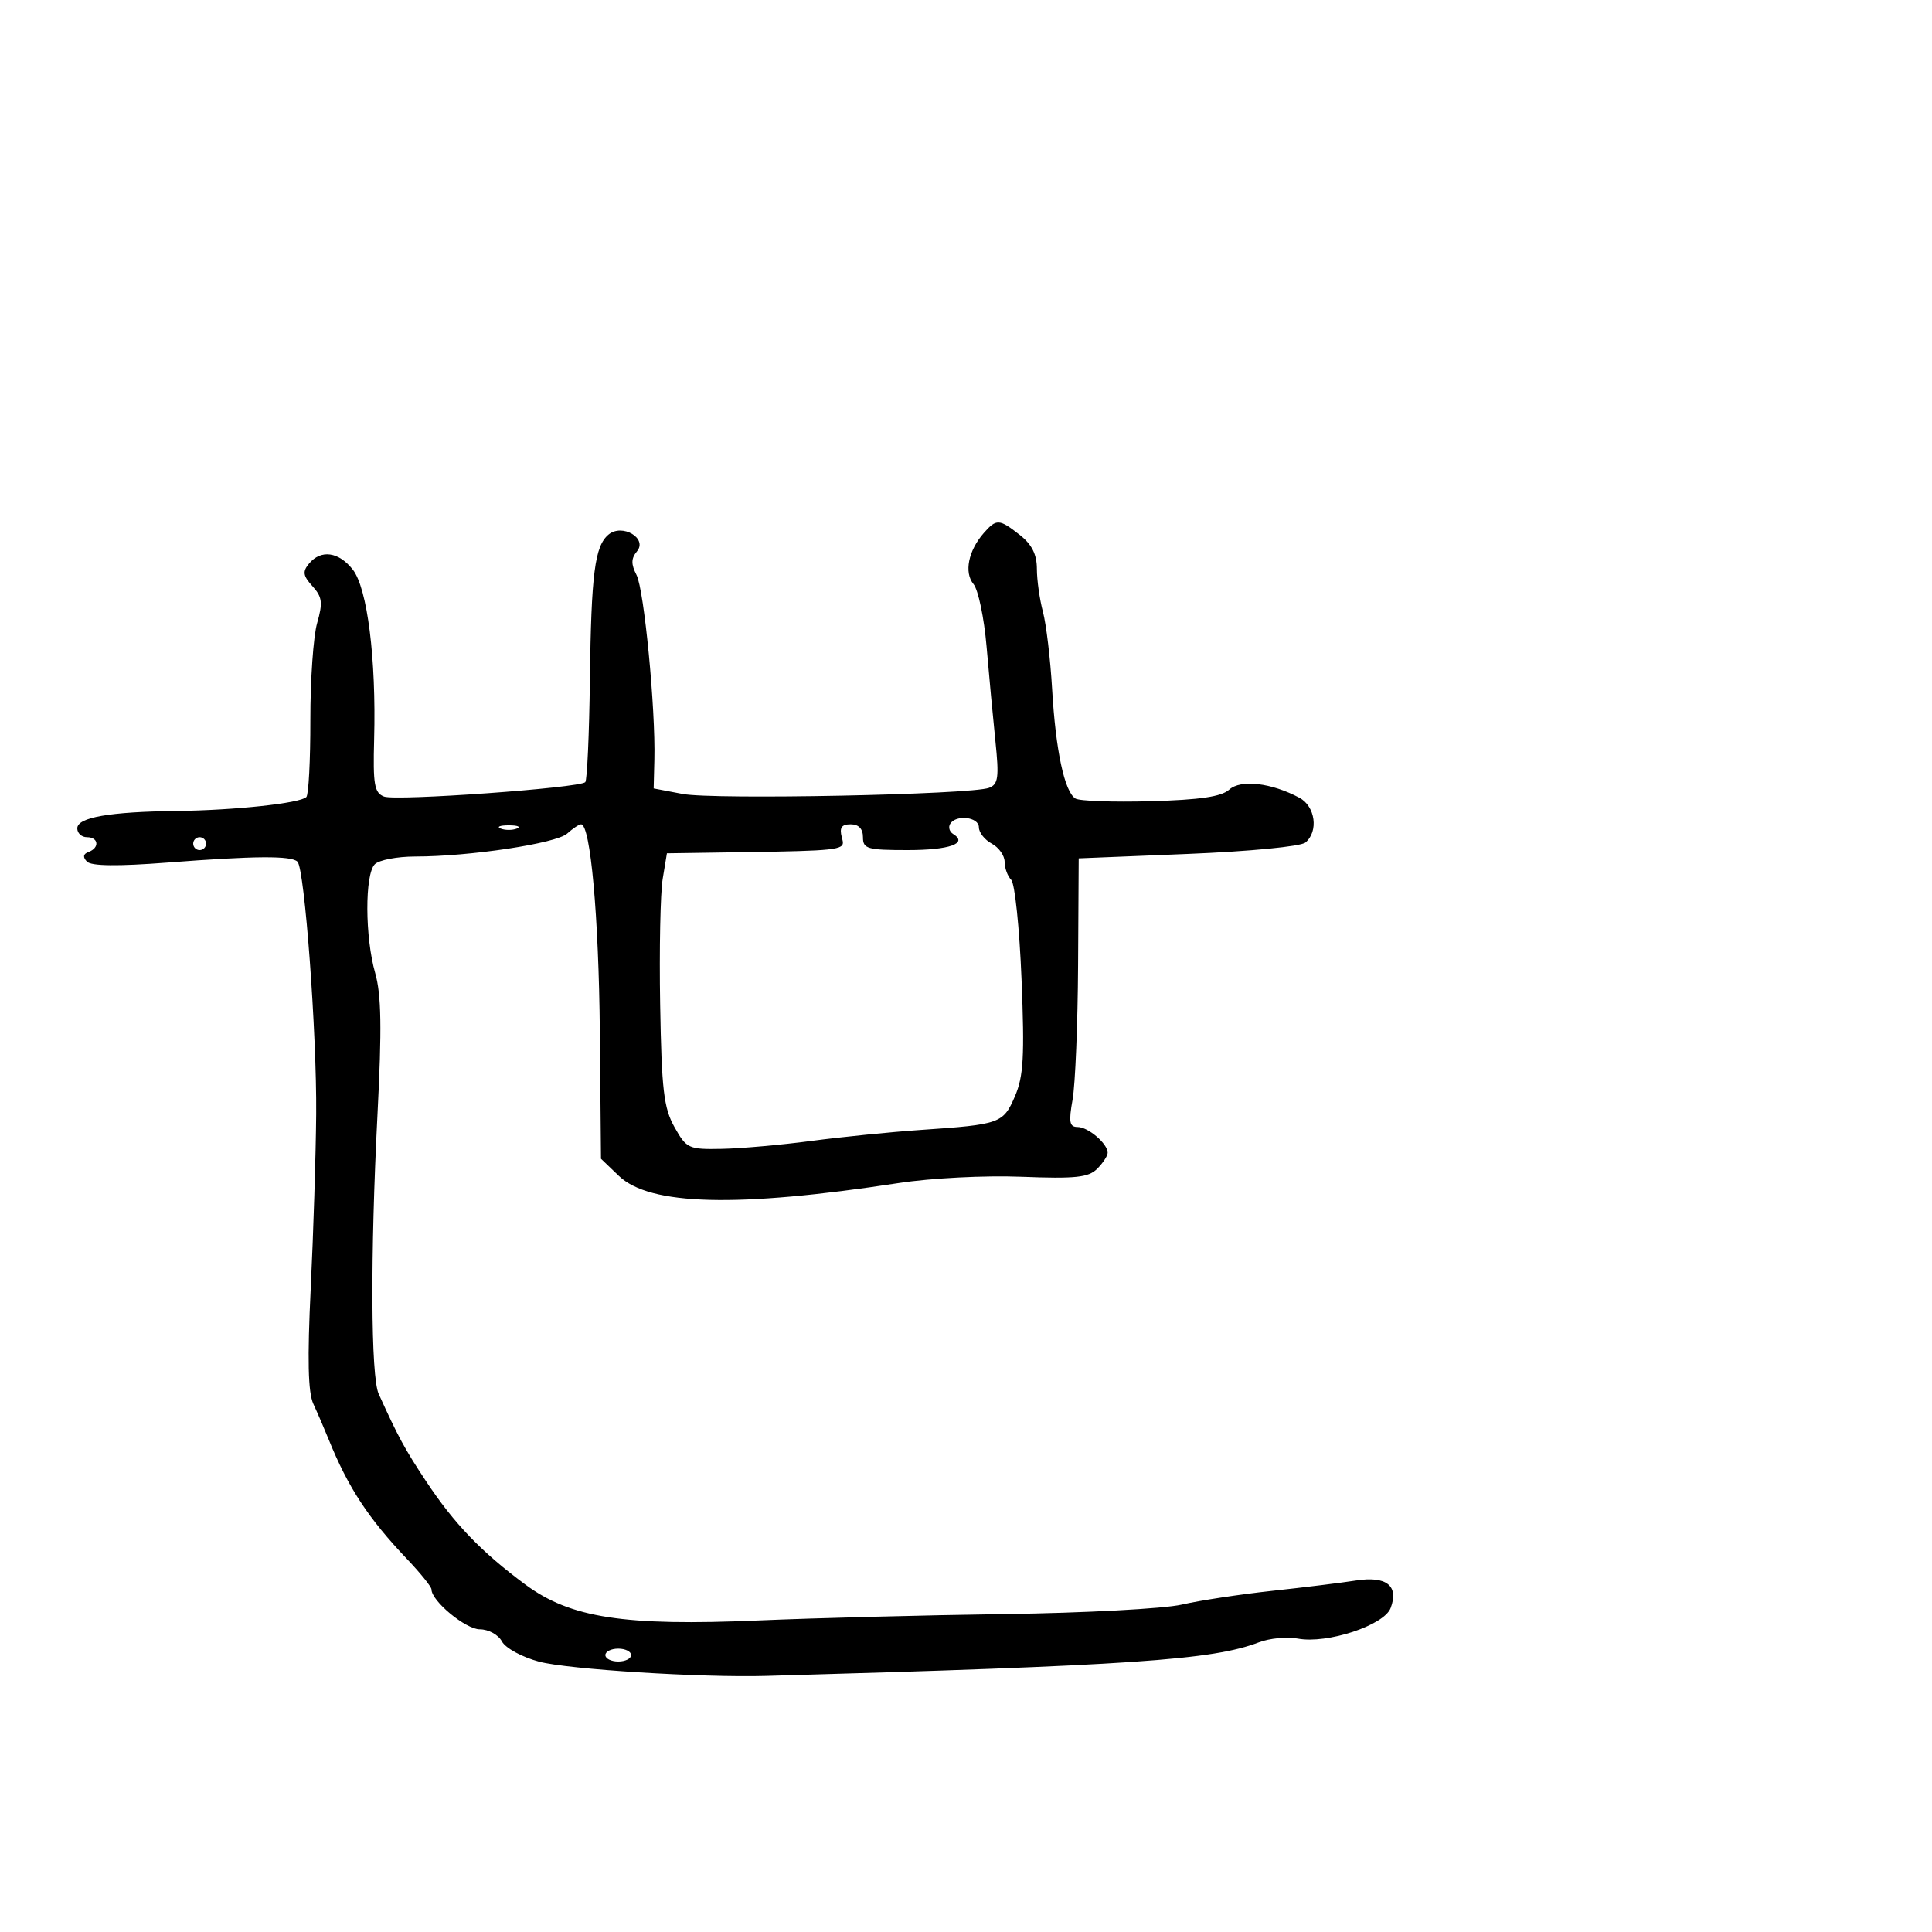 <svg xmlns="http://www.w3.org/2000/svg" width="300" height="300" viewBox="0 0 300 300" version="1.1">
  <defs/>
  <path d="M152.773,82.75 C154.724,80.528 155.162,80.553 158.365,83.073 C160.22,84.532 161.002,86.085 161.006,88.323 C161.009,90.07 161.432,93.075 161.945,95 C162.459,96.925 163.101,102.325 163.372,107 C163.924,116.533 165.291,122.944 166.997,123.998 C167.625,124.386 172.88,124.572 178.675,124.411 C186.331,124.199 189.666,123.707 190.875,122.613 C192.66,120.998 197.424,121.551 201.774,123.879 C204.253,125.206 204.775,129.112 202.702,130.832 C201.969,131.441 194.029,132.208 184.452,132.597 L167.5,133.285 L167.404,149.892 C167.352,159.027 166.967,168.412 166.549,170.75 C165.927,174.233 166.067,175 167.324,175 C168.971,175 172,177.591 172,179 C172,179.471 171.266,180.592 170.368,181.489 C169.015,182.842 167.003,183.054 158.618,182.727 C152.915,182.504 144.61,182.928 139.586,183.697 C114.474,187.541 100.902,187.197 96.097,182.593 L93.321,179.933 L93.141,160.217 C92.978,142.291 91.685,128 90.226,128 C89.913,128 88.942,128.647 88.068,129.439 C86.377,130.969 72.923,133 64.476,133 C61.684,133 58.86,133.54 58.2,134.2 C56.629,135.771 56.663,145.501 58.258,151.091 C59.217,154.45 59.303,159.666 58.619,173 C57.498,194.857 57.576,213.741 58.799,216.44 C61.835,223.14 62.846,225.004 66.148,229.991 C70.515,236.586 74.752,240.996 81.57,246.043 C88.584,251.236 96.93,252.521 117.818,251.621 C126.443,251.249 143.625,250.804 156,250.631 C168.375,250.459 180.75,249.797 183.5,249.161 C186.25,248.525 192.55,247.565 197.5,247.029 C202.45,246.493 208.319,245.77 210.541,245.423 C215.29,244.682 217.25,246.234 215.937,249.696 C214.919,252.38 206.079,255.293 201.535,254.441 C199.854,254.125 197.134,254.384 195.49,255.016 C188.318,257.771 175.686,258.633 119,260.232 C108.91,260.517 88.194,259.22 83.717,258.024 C81.052,257.312 78.491,255.917 77.932,254.873 C77.375,253.833 75.851,253 74.505,253 C72.315,253 67,248.608 67,246.799 C67,246.402 65.312,244.303 63.25,242.134 C57.18,235.75 54.066,231.003 51.029,223.5 C50.361,221.85 49.294,219.375 48.657,218 C47.831,216.215 47.715,211.069 48.251,200 C48.664,191.475 49.044,179.325 49.097,173 C49.201,160.489 47.306,134.924 46.192,133.804 C45.247,132.853 39.612,132.891 26,133.939 C18.238,134.536 14.175,134.487 13.5,133.787 C12.83,133.092 12.912,132.599 13.75,132.292 C15.495,131.652 15.315,130 13.5,130 C12.675,130 12,129.384 12,128.631 C12,126.922 16.985,126.052 27.5,125.927 C36.49,125.819 46.604,124.729 47.57,123.763 C47.922,123.411 48.202,118.033 48.192,111.812 C48.183,105.59 48.656,98.814 49.245,96.753 C50.151,93.579 50.04,92.702 48.519,91.021 C47.05,89.398 46.953,88.762 47.984,87.519 C49.835,85.288 52.591,85.665 54.779,88.446 C57.047,91.329 58.429,102.296 58.096,114.758 C57.907,121.849 58.125,123.111 59.64,123.692 C61.487,124.401 89.975,122.358 90.881,121.452 C91.168,121.165 91.49,114.022 91.597,105.579 C91.806,89.059 92.356,84.779 94.5,83 C96.617,81.243 100.588,83.586 98.914,85.604 C97.99,86.717 97.972,87.599 98.841,89.284 C100.02,91.57 101.806,110.07 101.611,117.964 L101.5,122.428 L106,123.285 C110.811,124.202 150.798,123.398 153.584,122.33 C155.005,121.784 155.149,120.724 154.568,115.095 C154.193,111.468 153.575,104.856 153.194,100.403 C152.812,95.95 151.9,91.584 151.167,90.701 C149.671,88.899 150.358,85.501 152.773,82.75 Z M147.543,127.931 C147.226,128.443 147.432,129.149 148,129.5 C150.369,130.964 147.445,132 140.941,132 C134.667,132 134,131.808 134,130 C134,128.699 133.333,128 132.094,128 C130.68,128 130.322,128.517 130.71,130 C130.828,130.451 130.944,130.805 130.847,131.086 C130.482,132.141 127.109,132.159 109.529,132.413 L103.559,132.5 L102.901,136.472 C102.539,138.656 102.362,147.436 102.509,155.984 C102.735,169.232 103.063,172.038 104.73,175.012 C106.603,178.352 106.915,178.496 112.093,178.395 C115.067,178.337 121.325,177.782 126,177.162 C130.675,176.541 138.325,175.773 143,175.454 C155.32,174.613 155.779,174.448 157.597,170.232 C158.931,167.137 159.106,164.038 158.624,152.072 C158.305,144.136 157.584,137.184 157.022,136.622 C156.46,136.06 156,134.806 156,133.835 C156,132.865 155.1,131.589 154,131 C152.9,130.411 152,129.27 152,128.465 C152,126.86 148.466,126.437 147.543,127.931 Z M94,257 C94,257.55 94.9,258 96,258 C97.1,258 98,257.55 98,257 C98,256.45 97.1,256 96,256 C94.9,256 94,256.45 94,257 Z M30,131 C30,131.55 30.45,132 31,132 C31.55,132 32,131.55 32,131 C32,130.45 31.55,130 31,130 C30.45,130 30,130.45 30,131 Z M77.75,128.662 C78.438,128.94 79.563,128.94 80.25,128.662 C80.938,128.385 80.375,128.158 79,128.158 C77.625,128.158 77.063,128.385 77.75,128.662 Z"/>
</svg>

